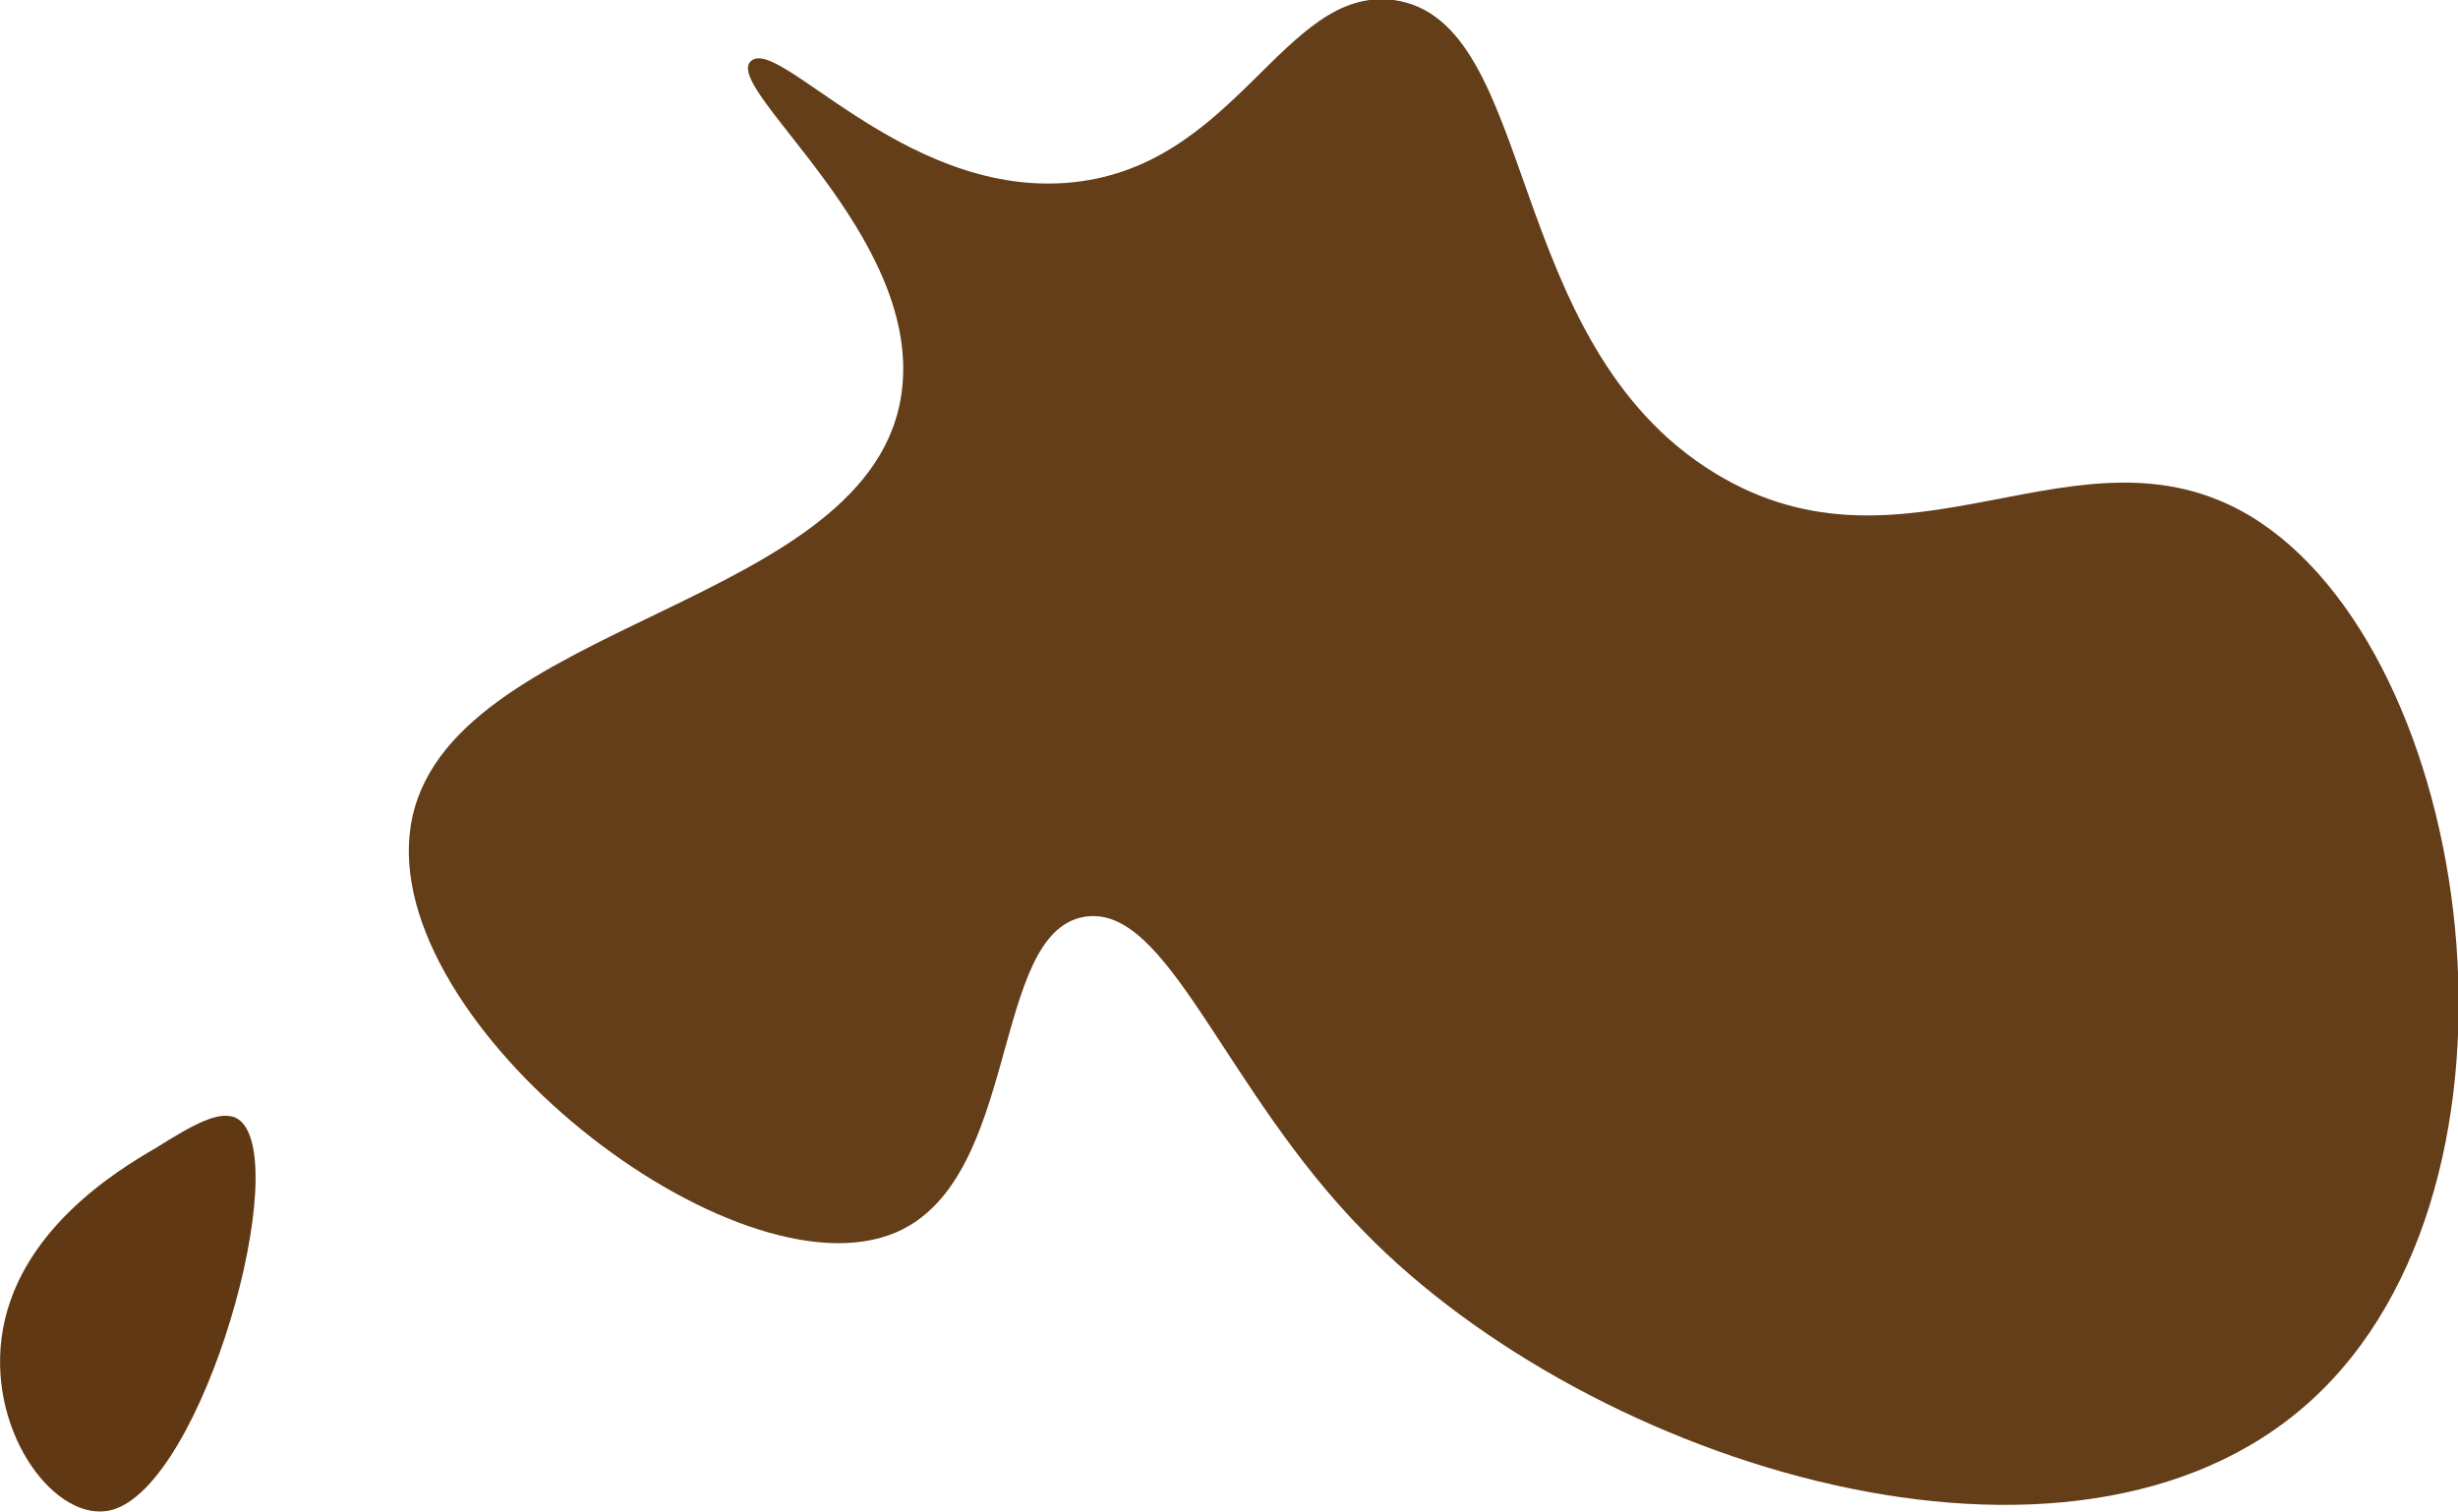 <svg xmlns="http://www.w3.org/2000/svg" viewBox="0 0 124.17 76.37"><defs><style>.cls-1,.cls-2{fill:#603813;}.cls-1{opacity:0.97;}</style></defs><g id="דוש"><path class="cls-1" d="M53.85,9.24C62.46,8.6,64.8-.72,70.4,0c7.34,1,5.42,17.31,16.24,23.91,9.76,5.95,18.33-3,27,2.14,11.41,6.84,15.24,33.74,3.06,44.75-12,10.85-36.27,3.26-47.8-8.58C61.79,55,59,45.6,54.77,46.32c-4.76.82-3.19,13.22-9.5,15.94-8.14,3.5-26.1-10.51-24.52-20.54C22.4,31.29,44.29,30.79,45.57,19.66c.91-7.83-9-15.14-7.66-16.55S45.54,9.86,53.85,9.24Z"/><path class="cls-2" d="M7.87,58C5.92,59.13.78,62.24.08,67.59c-.64,4.94,2.81,9.41,5.55,8.7,4.64-1.21,9.26-17.82,6.4-19.75C11.17,56,9.77,56.81,7.87,58Z"/></g></svg>